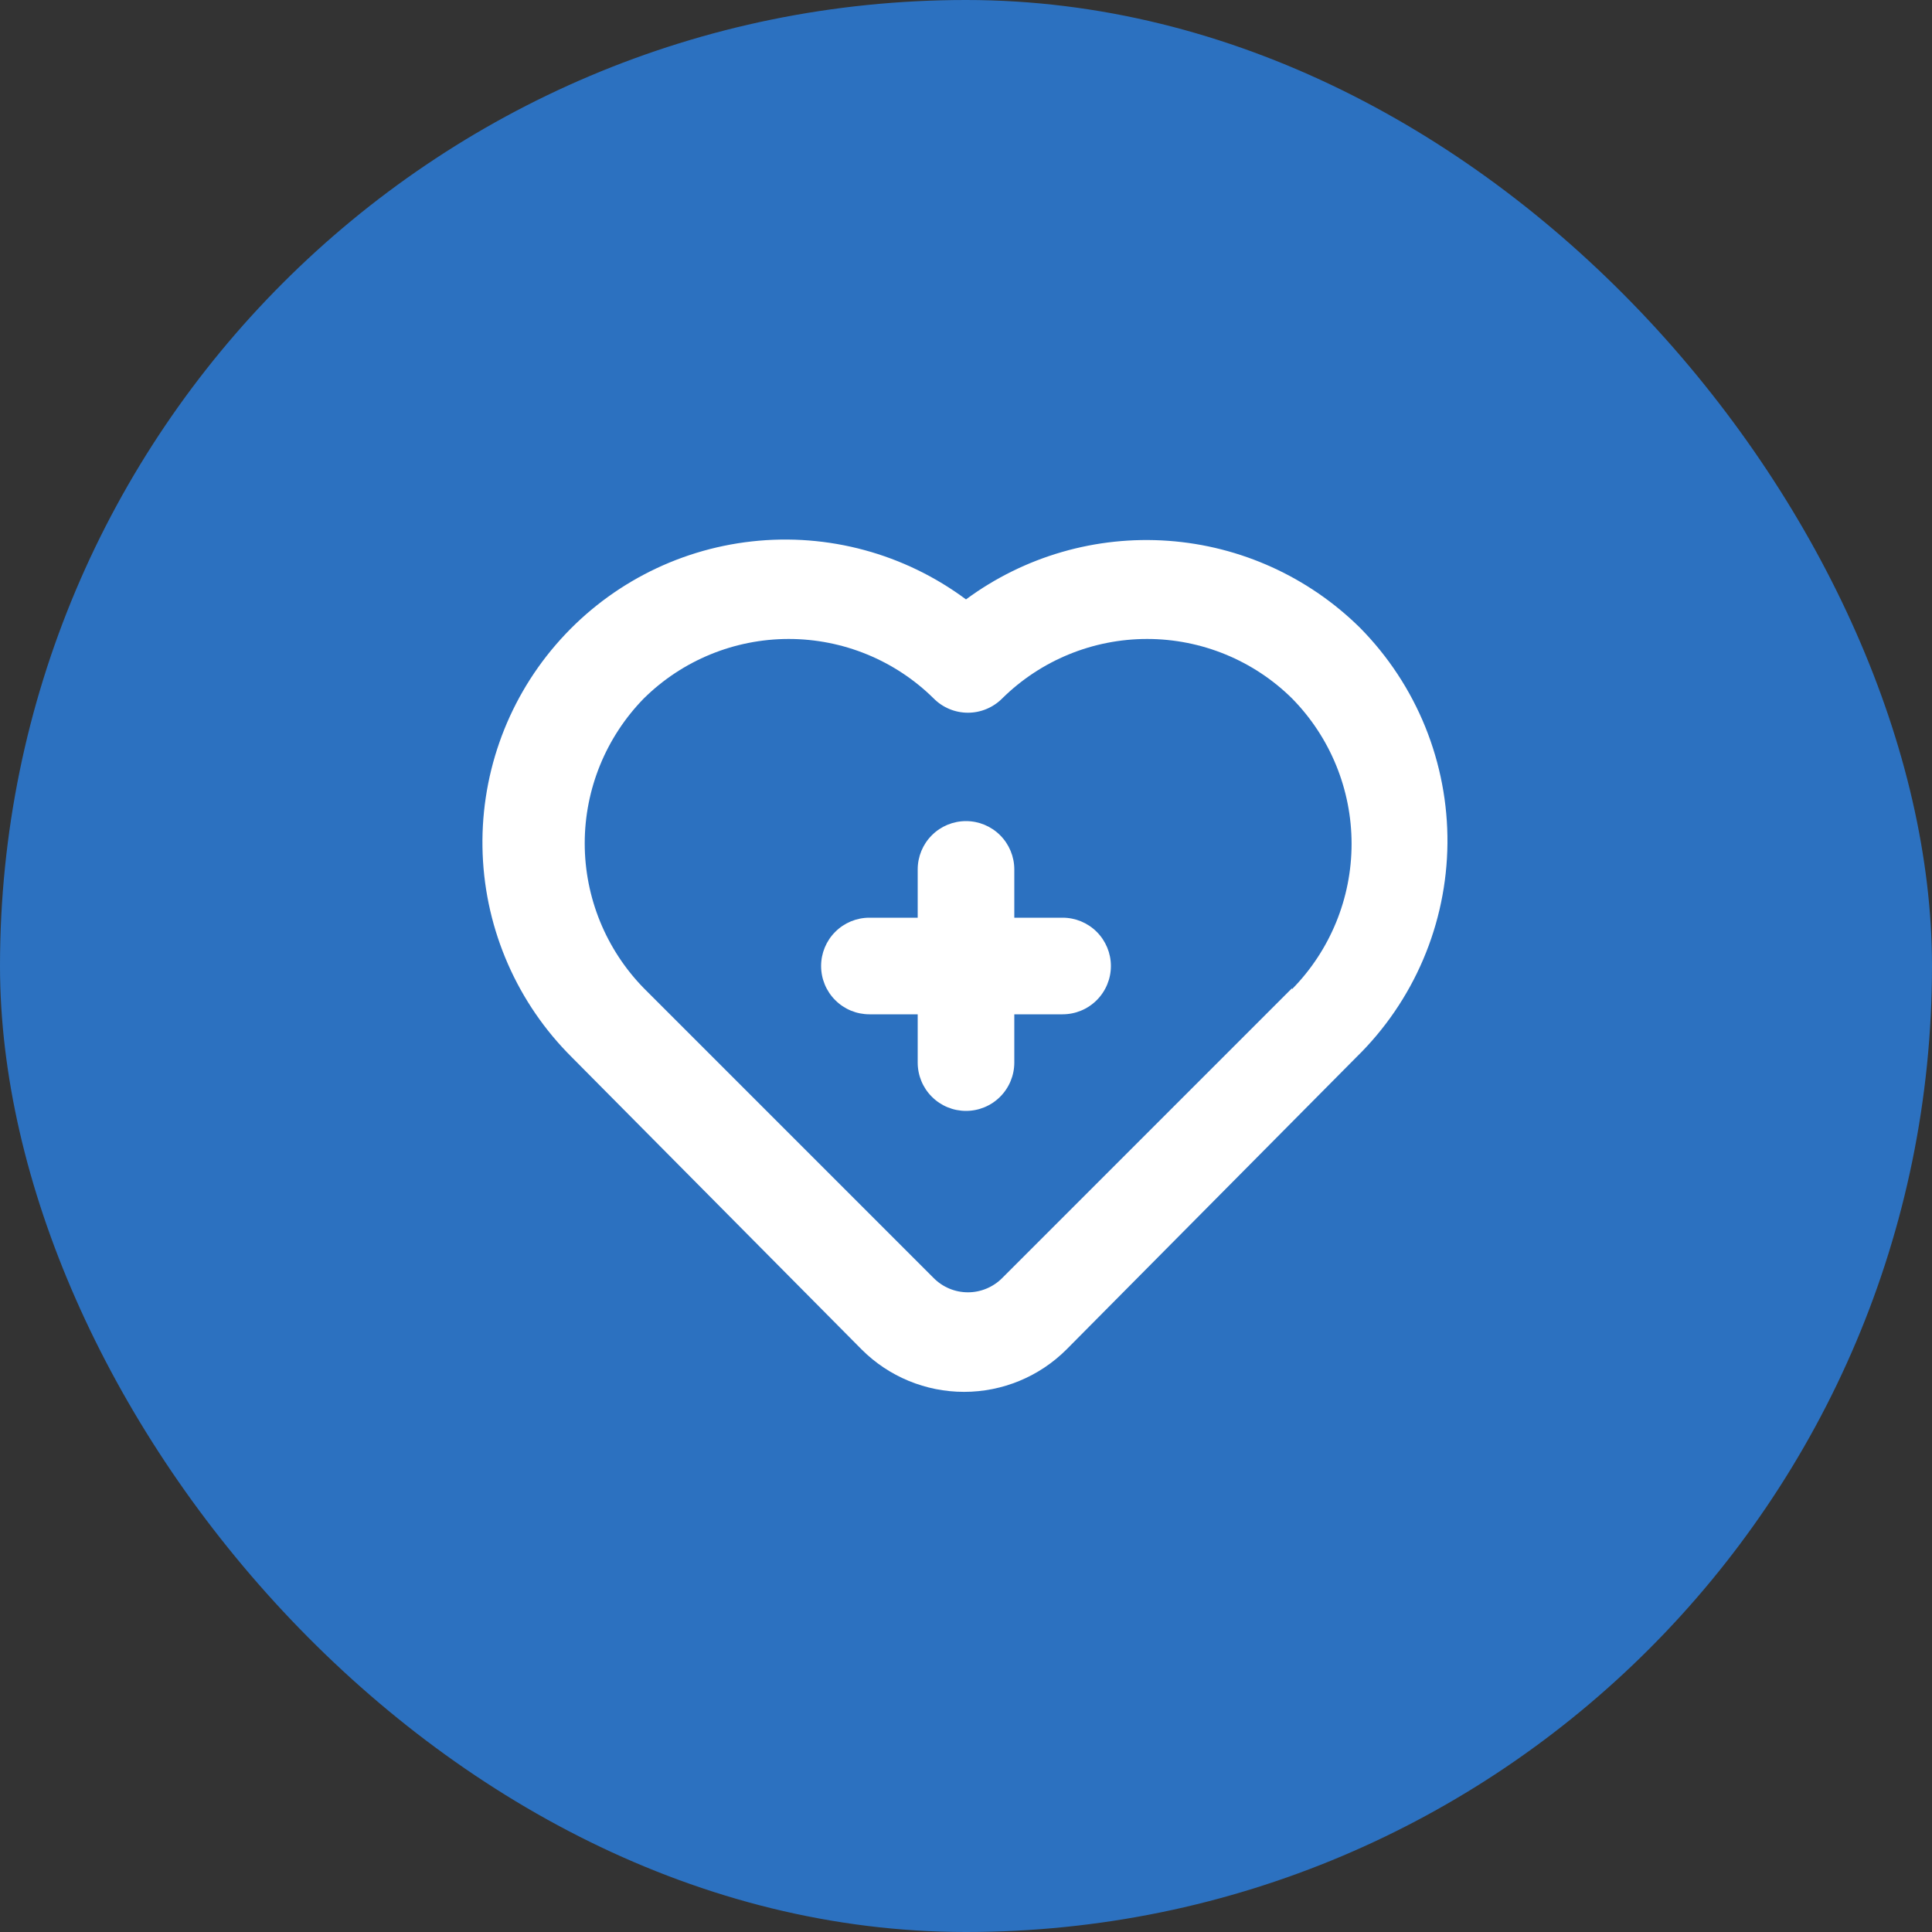 <svg width="40" height="40" viewBox="0 0 40 40" fill="none" xmlns="http://www.w3.org/2000/svg">
<rect x="0" y="0" width="40" height="40" fill="#333333" stroke="none"/>
<rect width="40" height="40" rx="20" fill="#2C71C0"/>
<path d="M22 19H21V18C21 17.735 20.894 17.48 20.707 17.293C20.519 17.105 20.265 17 20 17C19.735 17 19.48 17.105 19.293 17.293C19.105 17.48 19 17.735 19 18V19H18C17.735 19 17.48 19.105 17.293 19.293C17.105 19.48 17 19.735 17 20C17 20.265 17.105 20.52 17.293 20.707C17.48 20.895 17.735 21 18 21H19V22C19 22.265 19.105 22.52 19.293 22.707C19.48 22.895 19.735 23 20 23C20.265 23 20.519 22.895 20.707 22.707C20.894 22.52 21 22.265 21 22V21H22C22.265 21 22.519 20.895 22.707 20.707C22.894 20.52 23 20.265 23 20C23 19.735 22.894 19.48 22.707 19.293C22.519 19.105 22.265 19 22 19ZM28.16 13C27.093 11.945 25.685 11.305 24.189 11.197C22.692 11.089 21.207 11.519 20 12.41C18.727 11.464 17.144 11.034 15.568 11.209C13.992 11.383 12.54 12.149 11.506 13.351C10.471 14.552 9.931 16.102 9.993 17.686C10.055 19.27 10.715 20.773 11.84 21.89L17.84 27.94C18.402 28.502 19.165 28.817 19.96 28.817C20.755 28.817 21.517 28.502 22.08 27.94L28.08 21.89C28.671 21.313 29.142 20.624 29.466 19.864C29.79 19.104 29.96 18.288 29.968 17.462C29.975 16.636 29.819 15.816 29.509 15.05C29.199 14.285 28.74 13.588 28.16 13ZM26.75 20.46L20.75 26.46C20.657 26.554 20.546 26.628 20.424 26.679C20.302 26.73 20.172 26.756 20.04 26.756C19.908 26.756 19.777 26.73 19.655 26.679C19.533 26.628 19.423 26.554 19.33 26.46L13.33 20.46C12.546 19.658 12.106 18.581 12.106 17.46C12.106 16.338 12.546 15.262 13.33 14.46C14.129 13.671 15.207 13.229 16.33 13.229C17.453 13.229 18.531 13.671 19.33 14.46C19.423 14.554 19.533 14.628 19.655 14.679C19.777 14.73 19.908 14.756 20.04 14.756C20.172 14.756 20.302 14.73 20.424 14.679C20.546 14.628 20.657 14.554 20.75 14.46C21.549 13.671 22.627 13.229 23.75 13.229C24.873 13.229 25.951 13.671 26.75 14.46C27.54 15.262 27.983 16.344 27.983 17.47C27.983 18.596 27.54 19.677 26.75 20.48V20.46Z" fill="white"/>
</svg>
